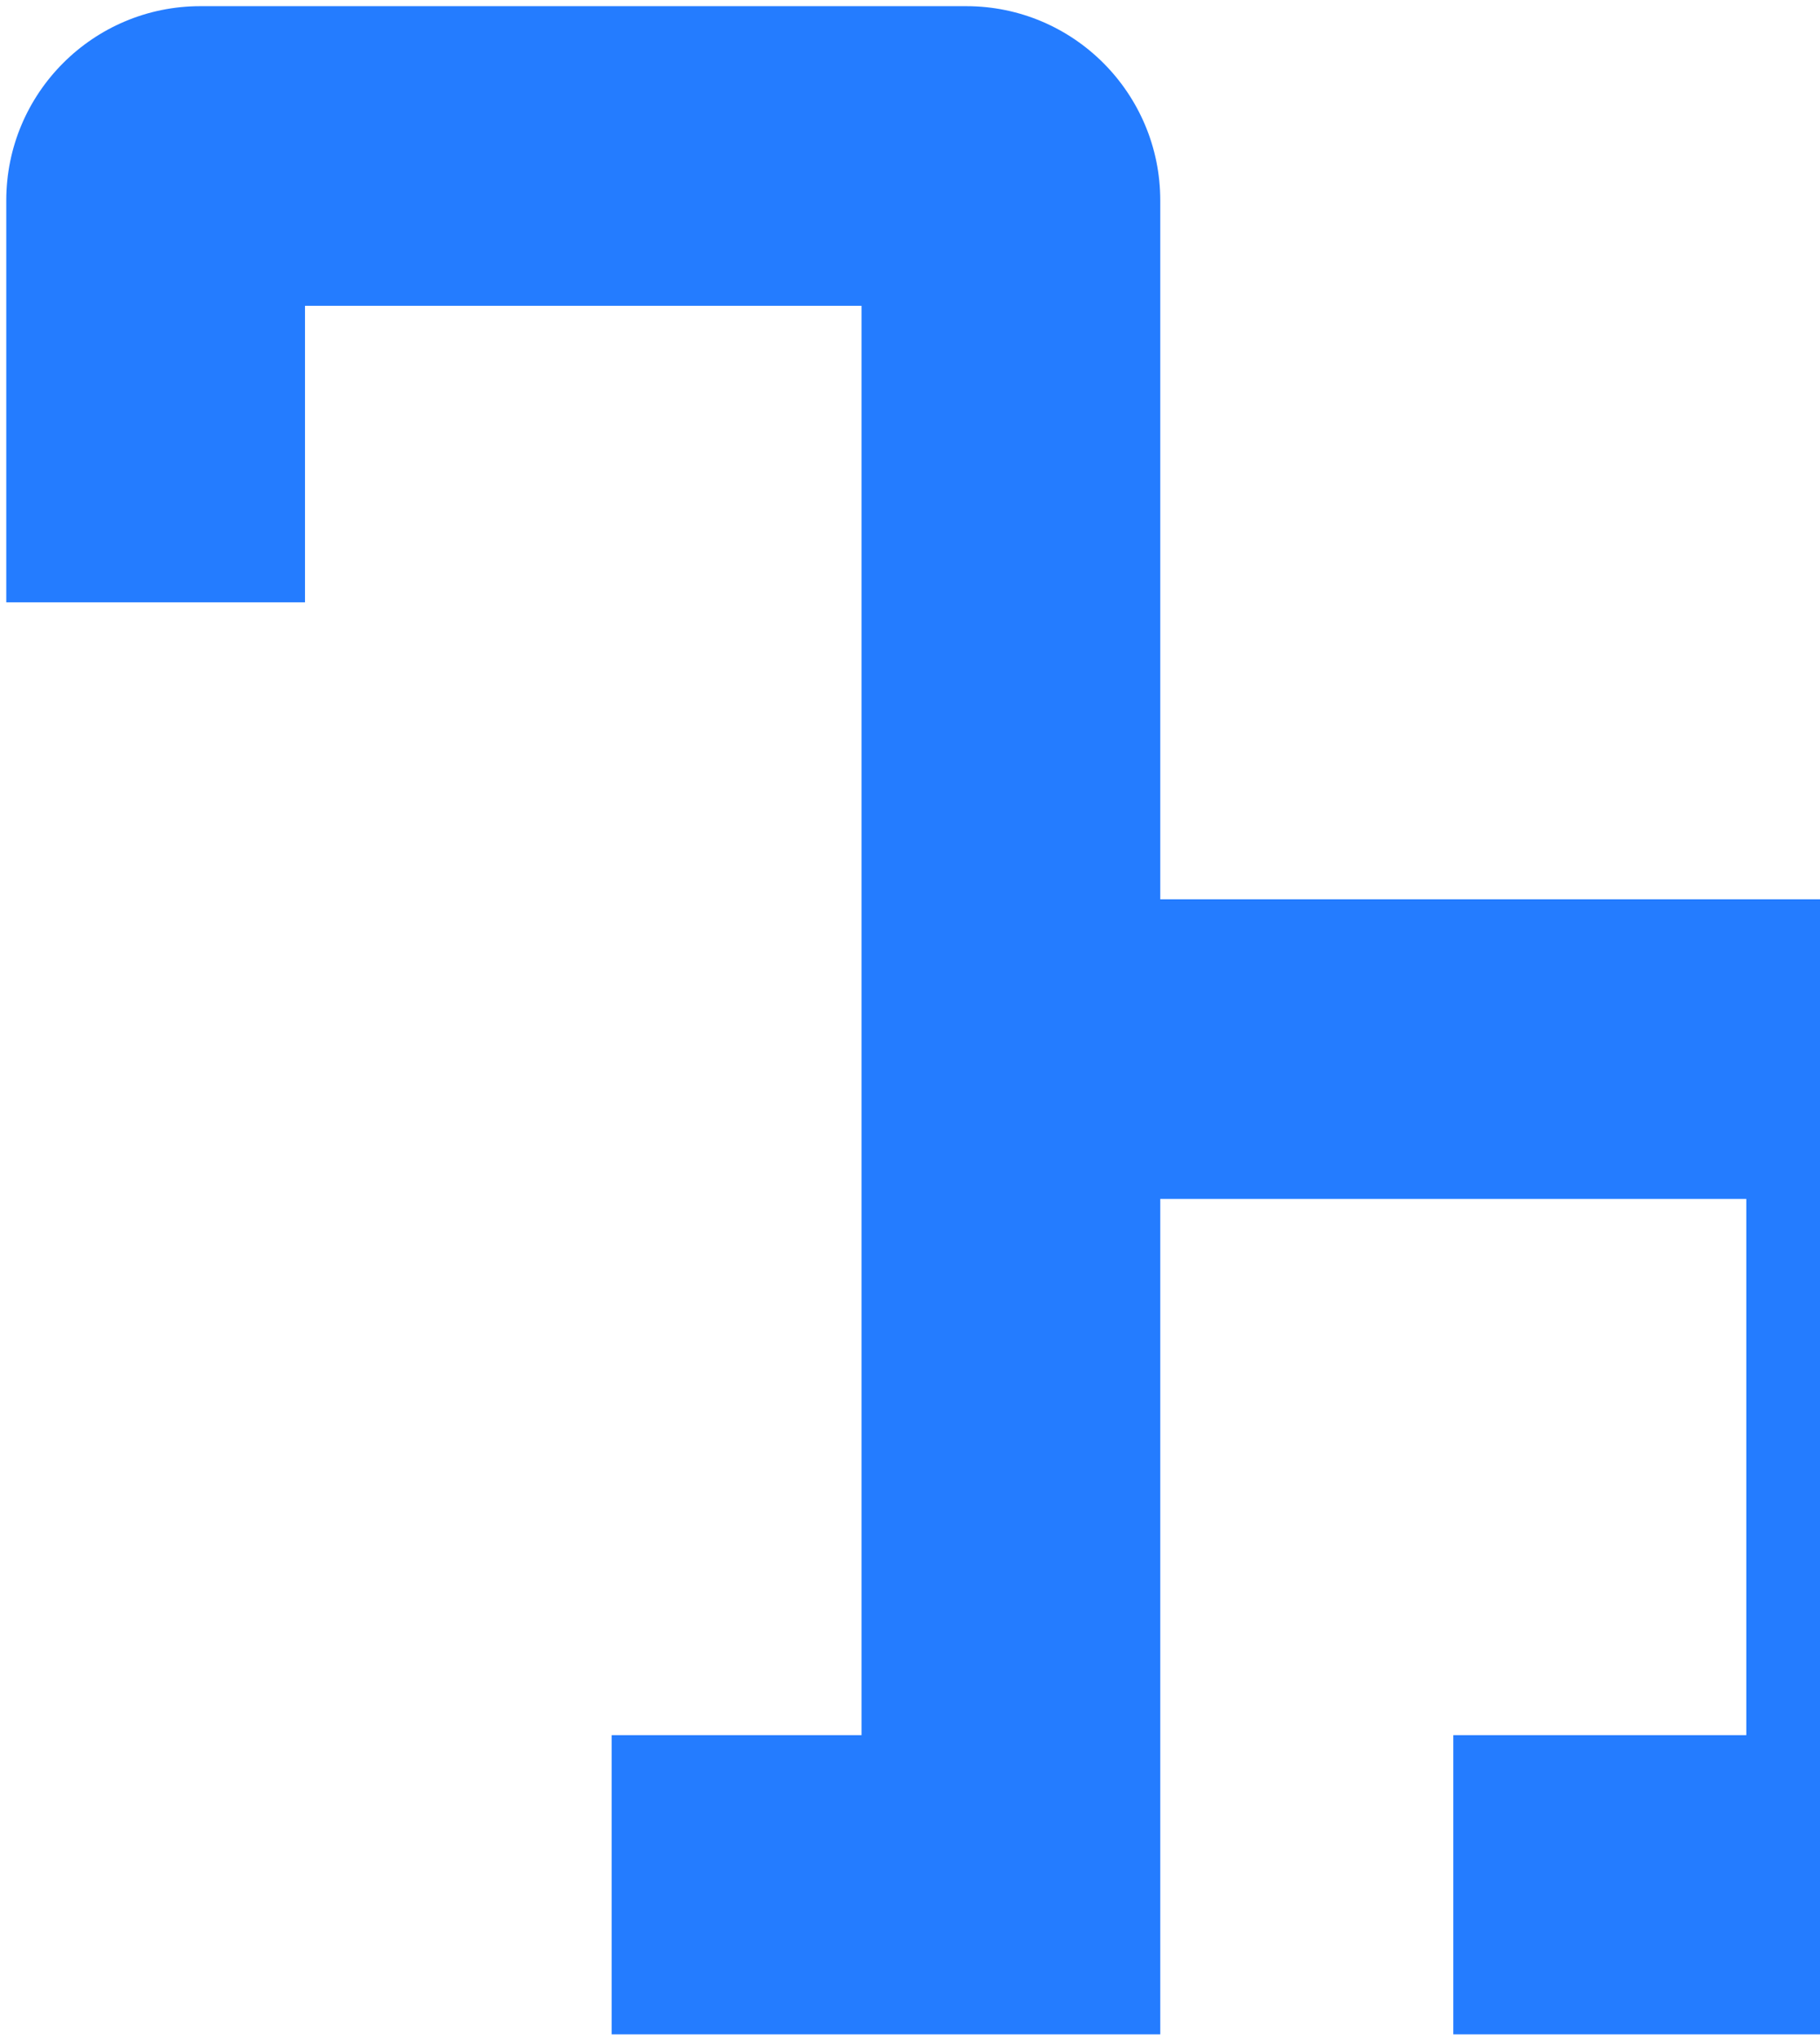 <svg width="275" height="308" viewBox="0 0 275 308" fill="none" xmlns="http://www.w3.org/2000/svg">
<path d="M46.151 46.192L130.178 46.192L130.178 262.101L92.419 262.101L92.419 307.293L175.316 307.293L175.316 181.102L263.862 181.102L263.862 262.101L219.589 262.101L219.589 307.293L279.684 307.293C295.904 307.293 309 294.115 309 277.941L309 165.195C309 149.022 295.904 135.843 279.684 135.843L175.316 135.843L175.316 30.285C175.316 14.112 162.22 0.933 145.999 0.933L30.264 0.933C14.11 0.933 0.947 14.045 0.947 30.285L0.947 90.984L46.085 90.984L46.085 46.192L46.151 46.192Z" fill="#247CFF"/>
</svg>
